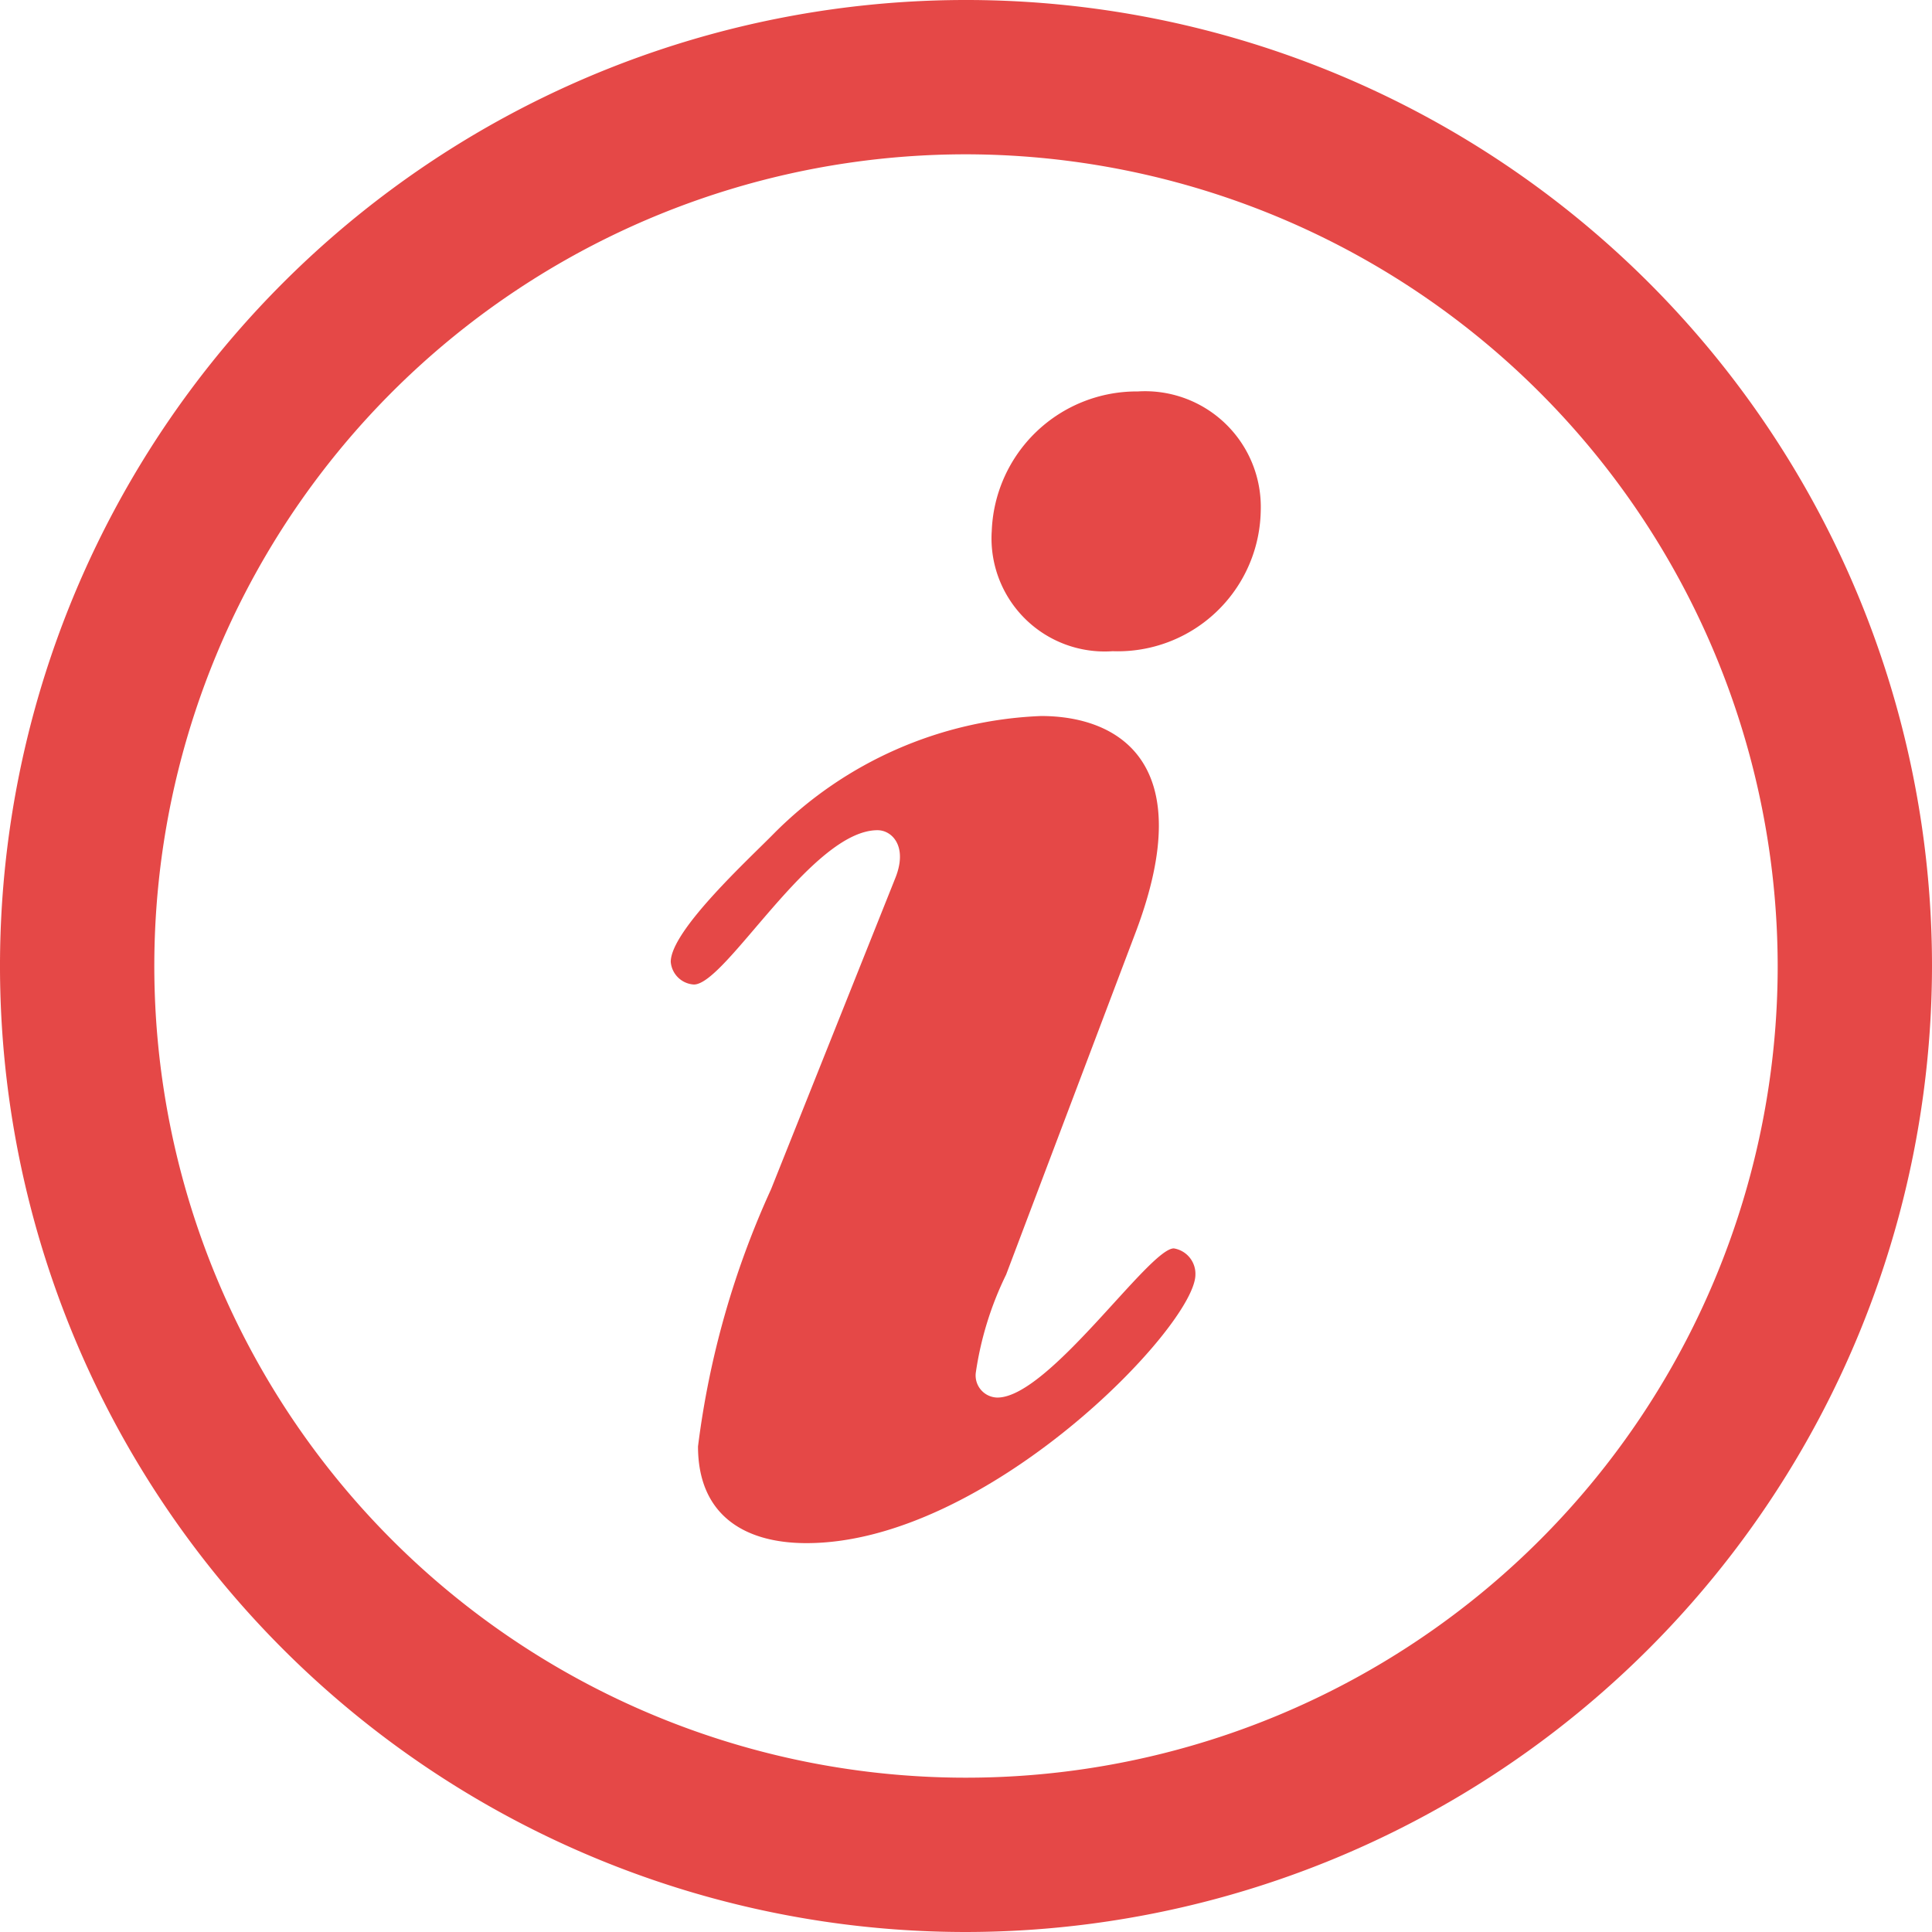 <?xml version="1.0" standalone="no"?><!DOCTYPE svg PUBLIC "-//W3C//DTD SVG 1.1//EN" "http://www.w3.org/Graphics/SVG/1.1/DTD/svg11.dtd"><svg t="1552282409331" class="icon" style="" viewBox="0 0 1024 1024" version="1.1" xmlns="http://www.w3.org/2000/svg" p-id="13608" xmlns:xlink="http://www.w3.org/1999/xlink" width="48" height="48"><defs><style type="text/css"></style></defs><path d="M512 1024a512 512 0 1 1 512-512 512.545 512.545 0 0 1-512 512z m0-942.211a430.211 430.211 0 1 0 430.211 430.211A430.756 430.756 0 0 0 512 81.789z" fill="#e54847" p-id="13609"></path><path d="M474.65 465.108c6.543-16.63-1.908-25.082-9.542-25.082-34.897 0-80.426 81.789-97.329 81.789a13.086 13.086 0 0 1-12.268-11.996c0-16.63 41.44-54.526 54.526-67.885a211.289 211.289 0 0 1 141.768-62.432c40.622 0 84.243 24.264 50.164 114.505l-68.703 181.572a175.301 175.301 0 0 0-16.085 52.072 11.723 11.723 0 0 0 11.45 13.086c27.263 0 80.426-79.063 93.512-79.063a13.632 13.632 0 0 1 11.45 13.904c0 27.263-110.415 142.313-206.109 142.313-34.079 0-57.525-15.813-57.525-51.255a467.016 467.016 0 0 1 38.714-136.315z m50.982-183.208a76.882 76.882 0 0 1 77.427-74.428 61.342 61.342 0 0 1 65.159 63.25 75.791 75.791 0 0 1-78.518 74.428 59.979 59.979 0 0 1-64.068-63.523z" fill="#e54847" p-id="13610"></path></svg>